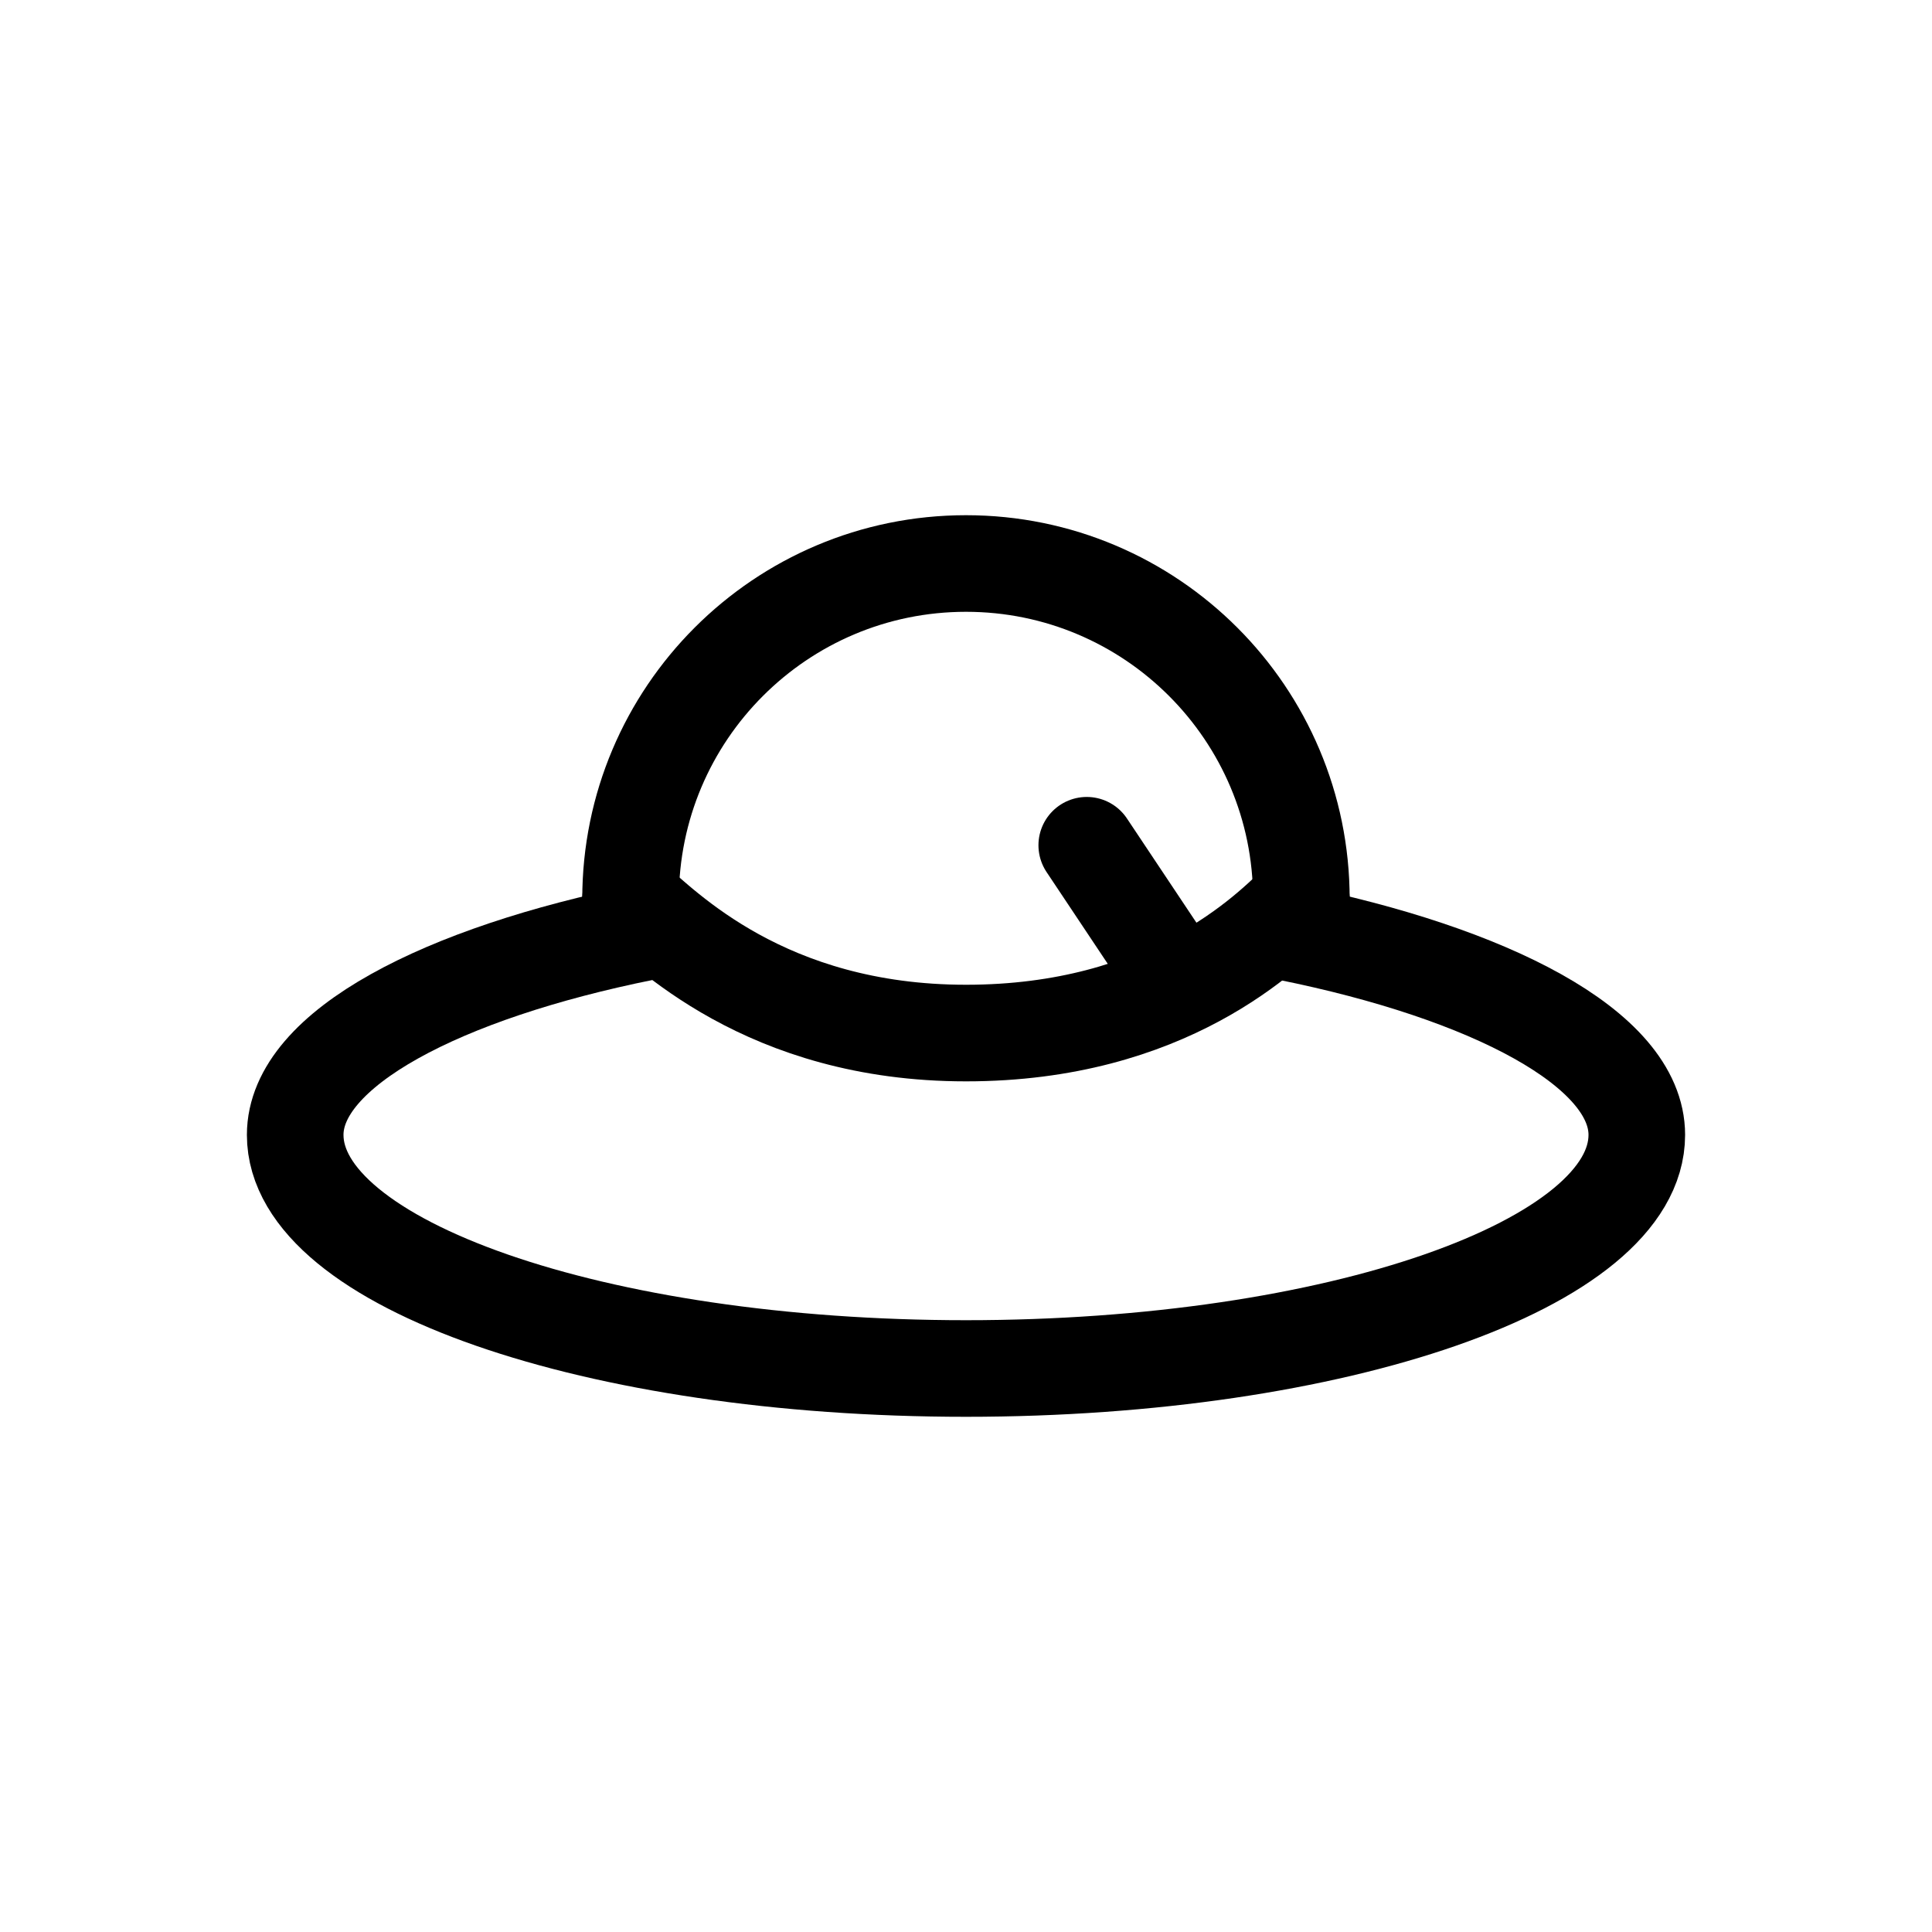 <svg width="24" height="24" viewBox="0 0 24 24" fill="none" xmlns="http://www.w3.org/2000/svg">
<path d="M16.166 11.167C16.166 8.866 14.301 7 12 7C9.699 7 7.833 8.866 7.833 11.167" stroke="black" stroke-width="1.2"/>
<path d="M8 11.583C5.509 12.085 3.667 13.023 3.667 14.098C3.667 15.7 7.398 17 12 17C16.602 17 20.333 15.7 20.333 14.098C20.333 13.023 18.491 12.085 16 11.583" stroke="black" stroke-width="1.2"/>
<path d="M7.833 11.167C8.25 11.514 9.5 12.833 12 12.833C14.5 12.833 15.75 11.583 16.166 11.167" stroke="black" stroke-width="1.2" stroke-linecap="round" stroke-linejoin="round"/>
<path d="M14.5 12L13.5 10.5" stroke="black" stroke-width="1.2" stroke-linecap="round" stroke-linejoin="round"/>
</svg>
